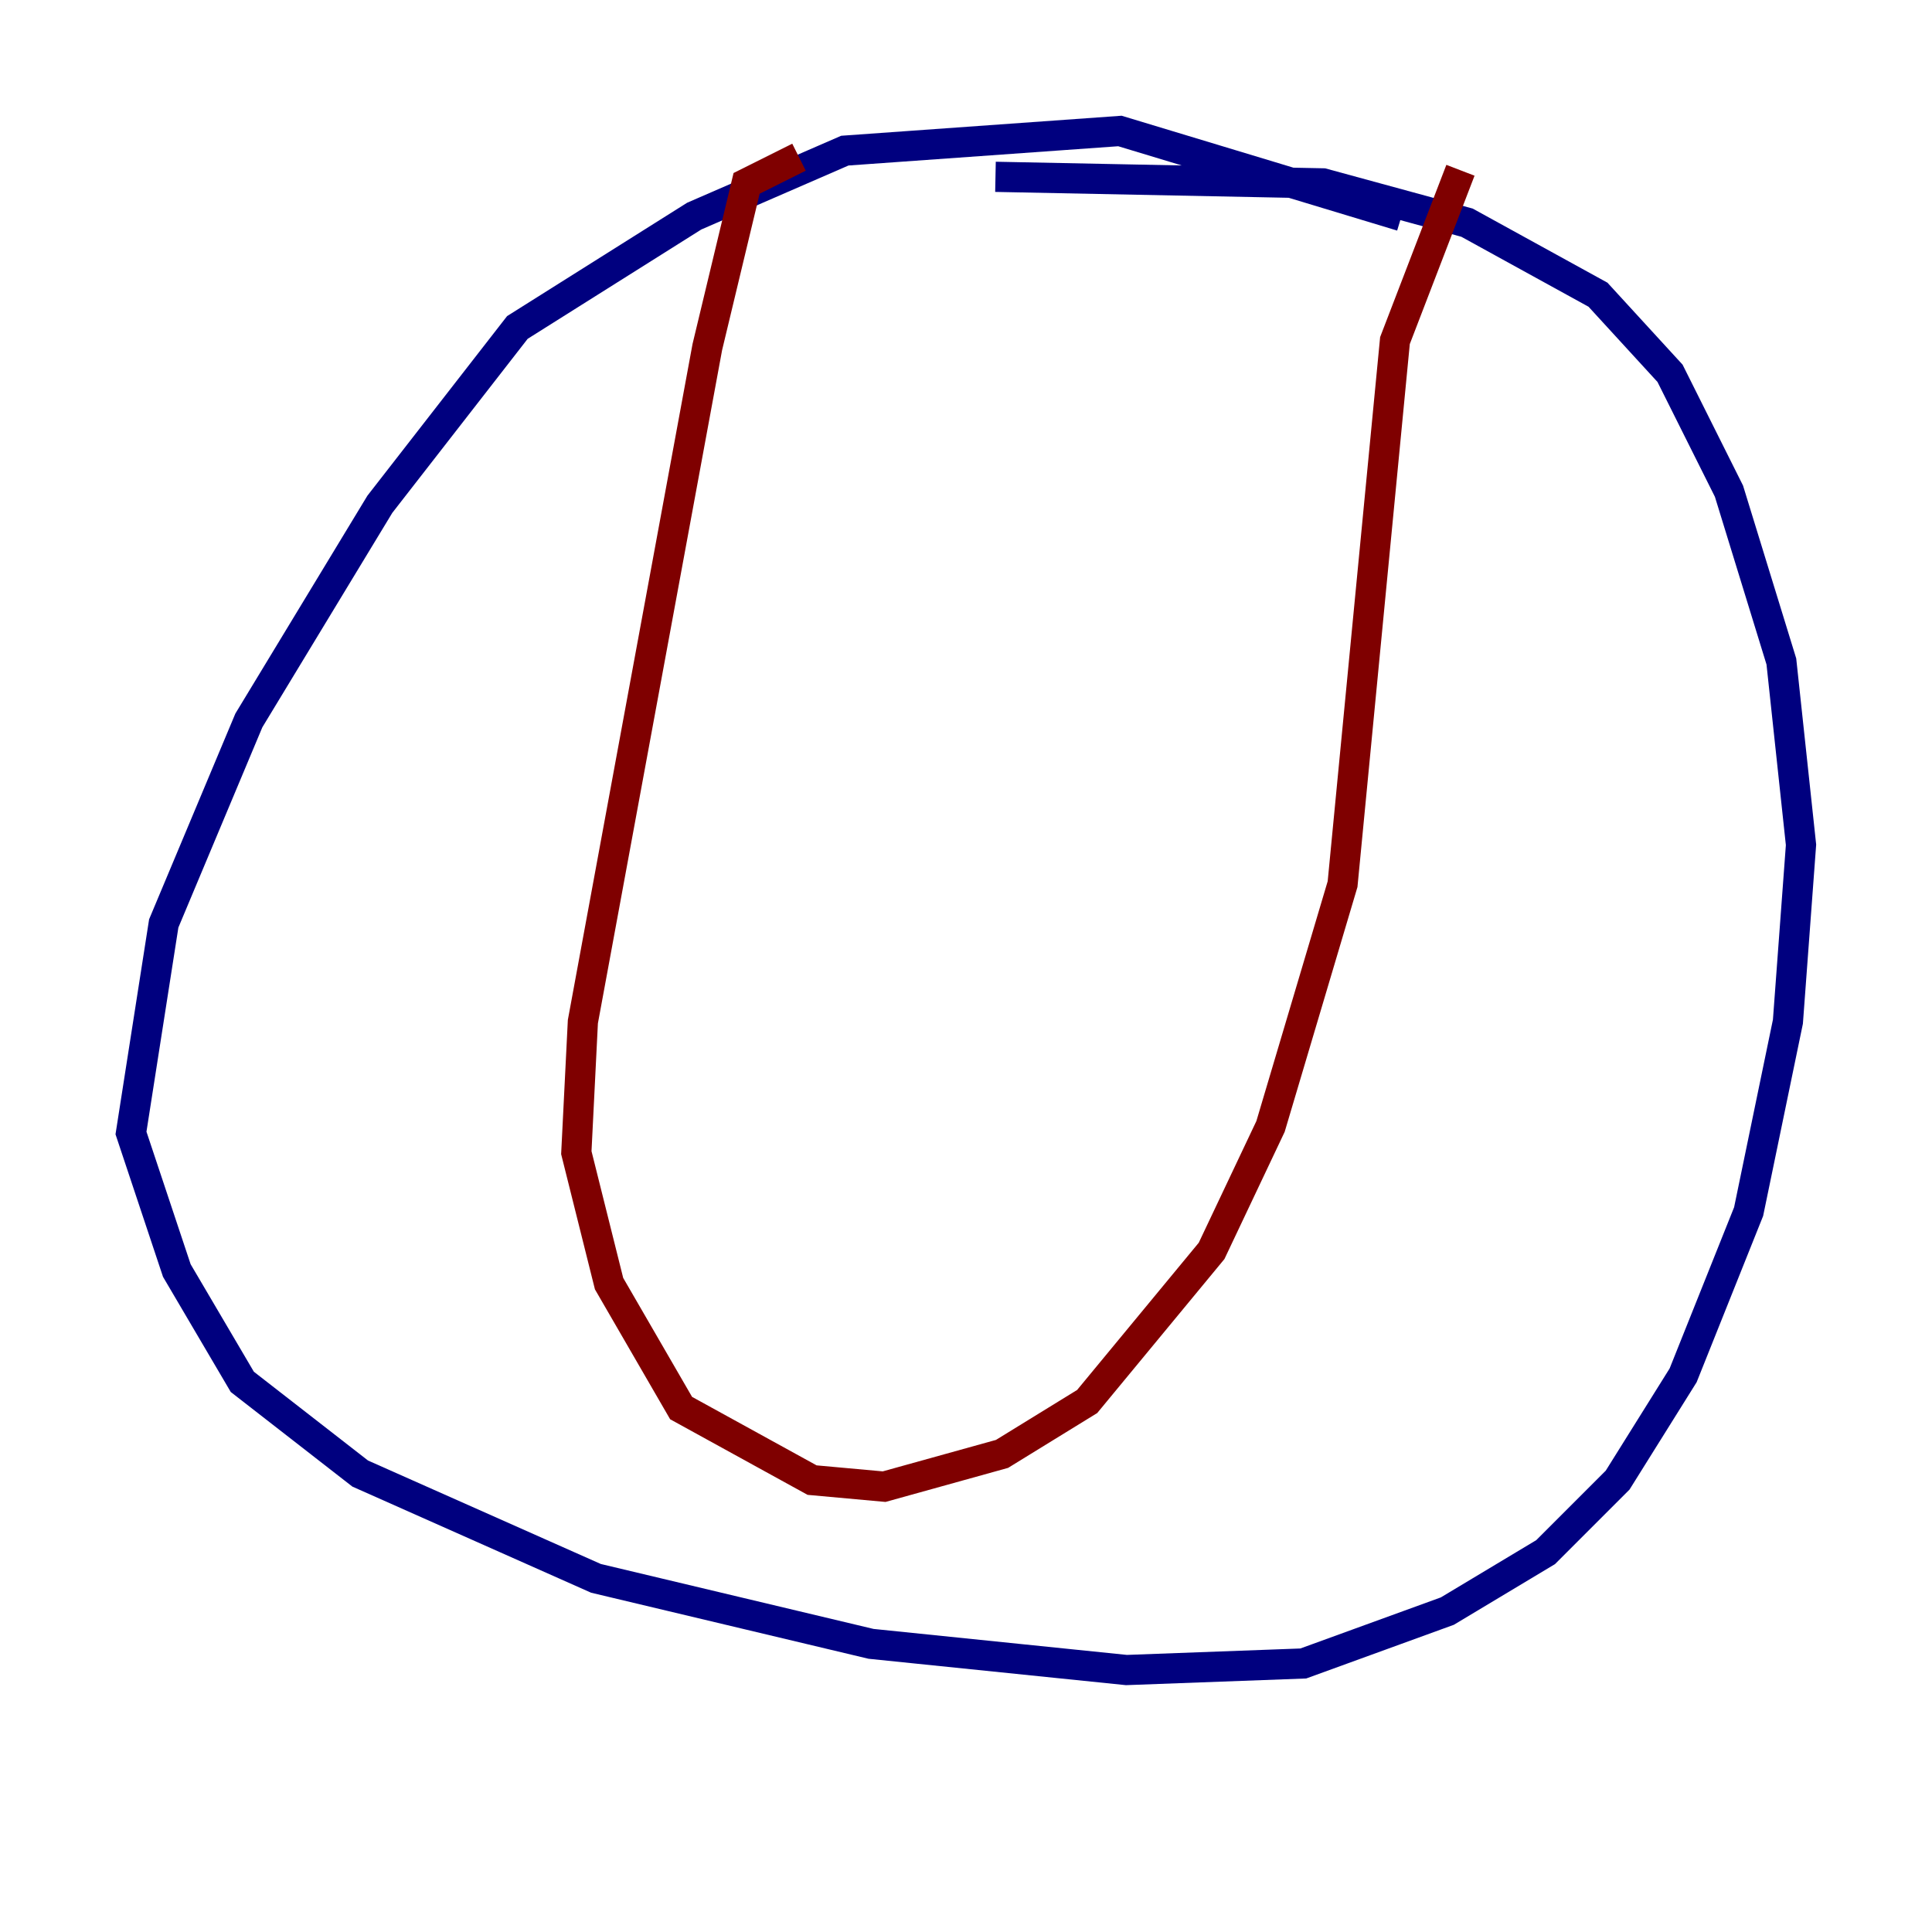 <?xml version="1.0" encoding="utf-8" ?>
<svg baseProfile="tiny" height="128" version="1.2" viewBox="0,0,128,128" width="128" xmlns="http://www.w3.org/2000/svg" xmlns:ev="http://www.w3.org/2001/xml-events" xmlns:xlink="http://www.w3.org/1999/xlink"><defs /><polyline fill="none" points="92.854,14.319 74.197,8.678 55.973,9.98 45.993,14.319 34.278,21.695 25.166,33.41 16.488,47.729 10.848,61.18 8.678,75.064 11.715,84.176 16.054,91.552 23.864,97.627 39.485,104.57 57.709,108.909 74.63,110.644 86.346,110.21 95.891,106.739 102.4,102.834 107.173,98.061 111.512,91.119 115.851,80.271 118.454,67.688 119.322,55.973 118.02,43.824 114.549,32.542 110.644,24.732 105.871,19.525 97.193,14.752 87.647,12.149 65.953,11.715" stroke="#00007f" stroke-width="2" /><polyline fill="none" points="52.936,10.414 49.464,12.149 46.861,22.997 38.617,67.688 38.183,76.366 40.352,85.044 45.125,93.288 53.803,98.061 58.576,98.495 66.386,96.325 72.027,92.854 80.271,82.875 84.176,74.63 88.949,58.576 92.42,22.563 96.759,11.281" stroke="#7f0000" stroke-width="2" /></svg>